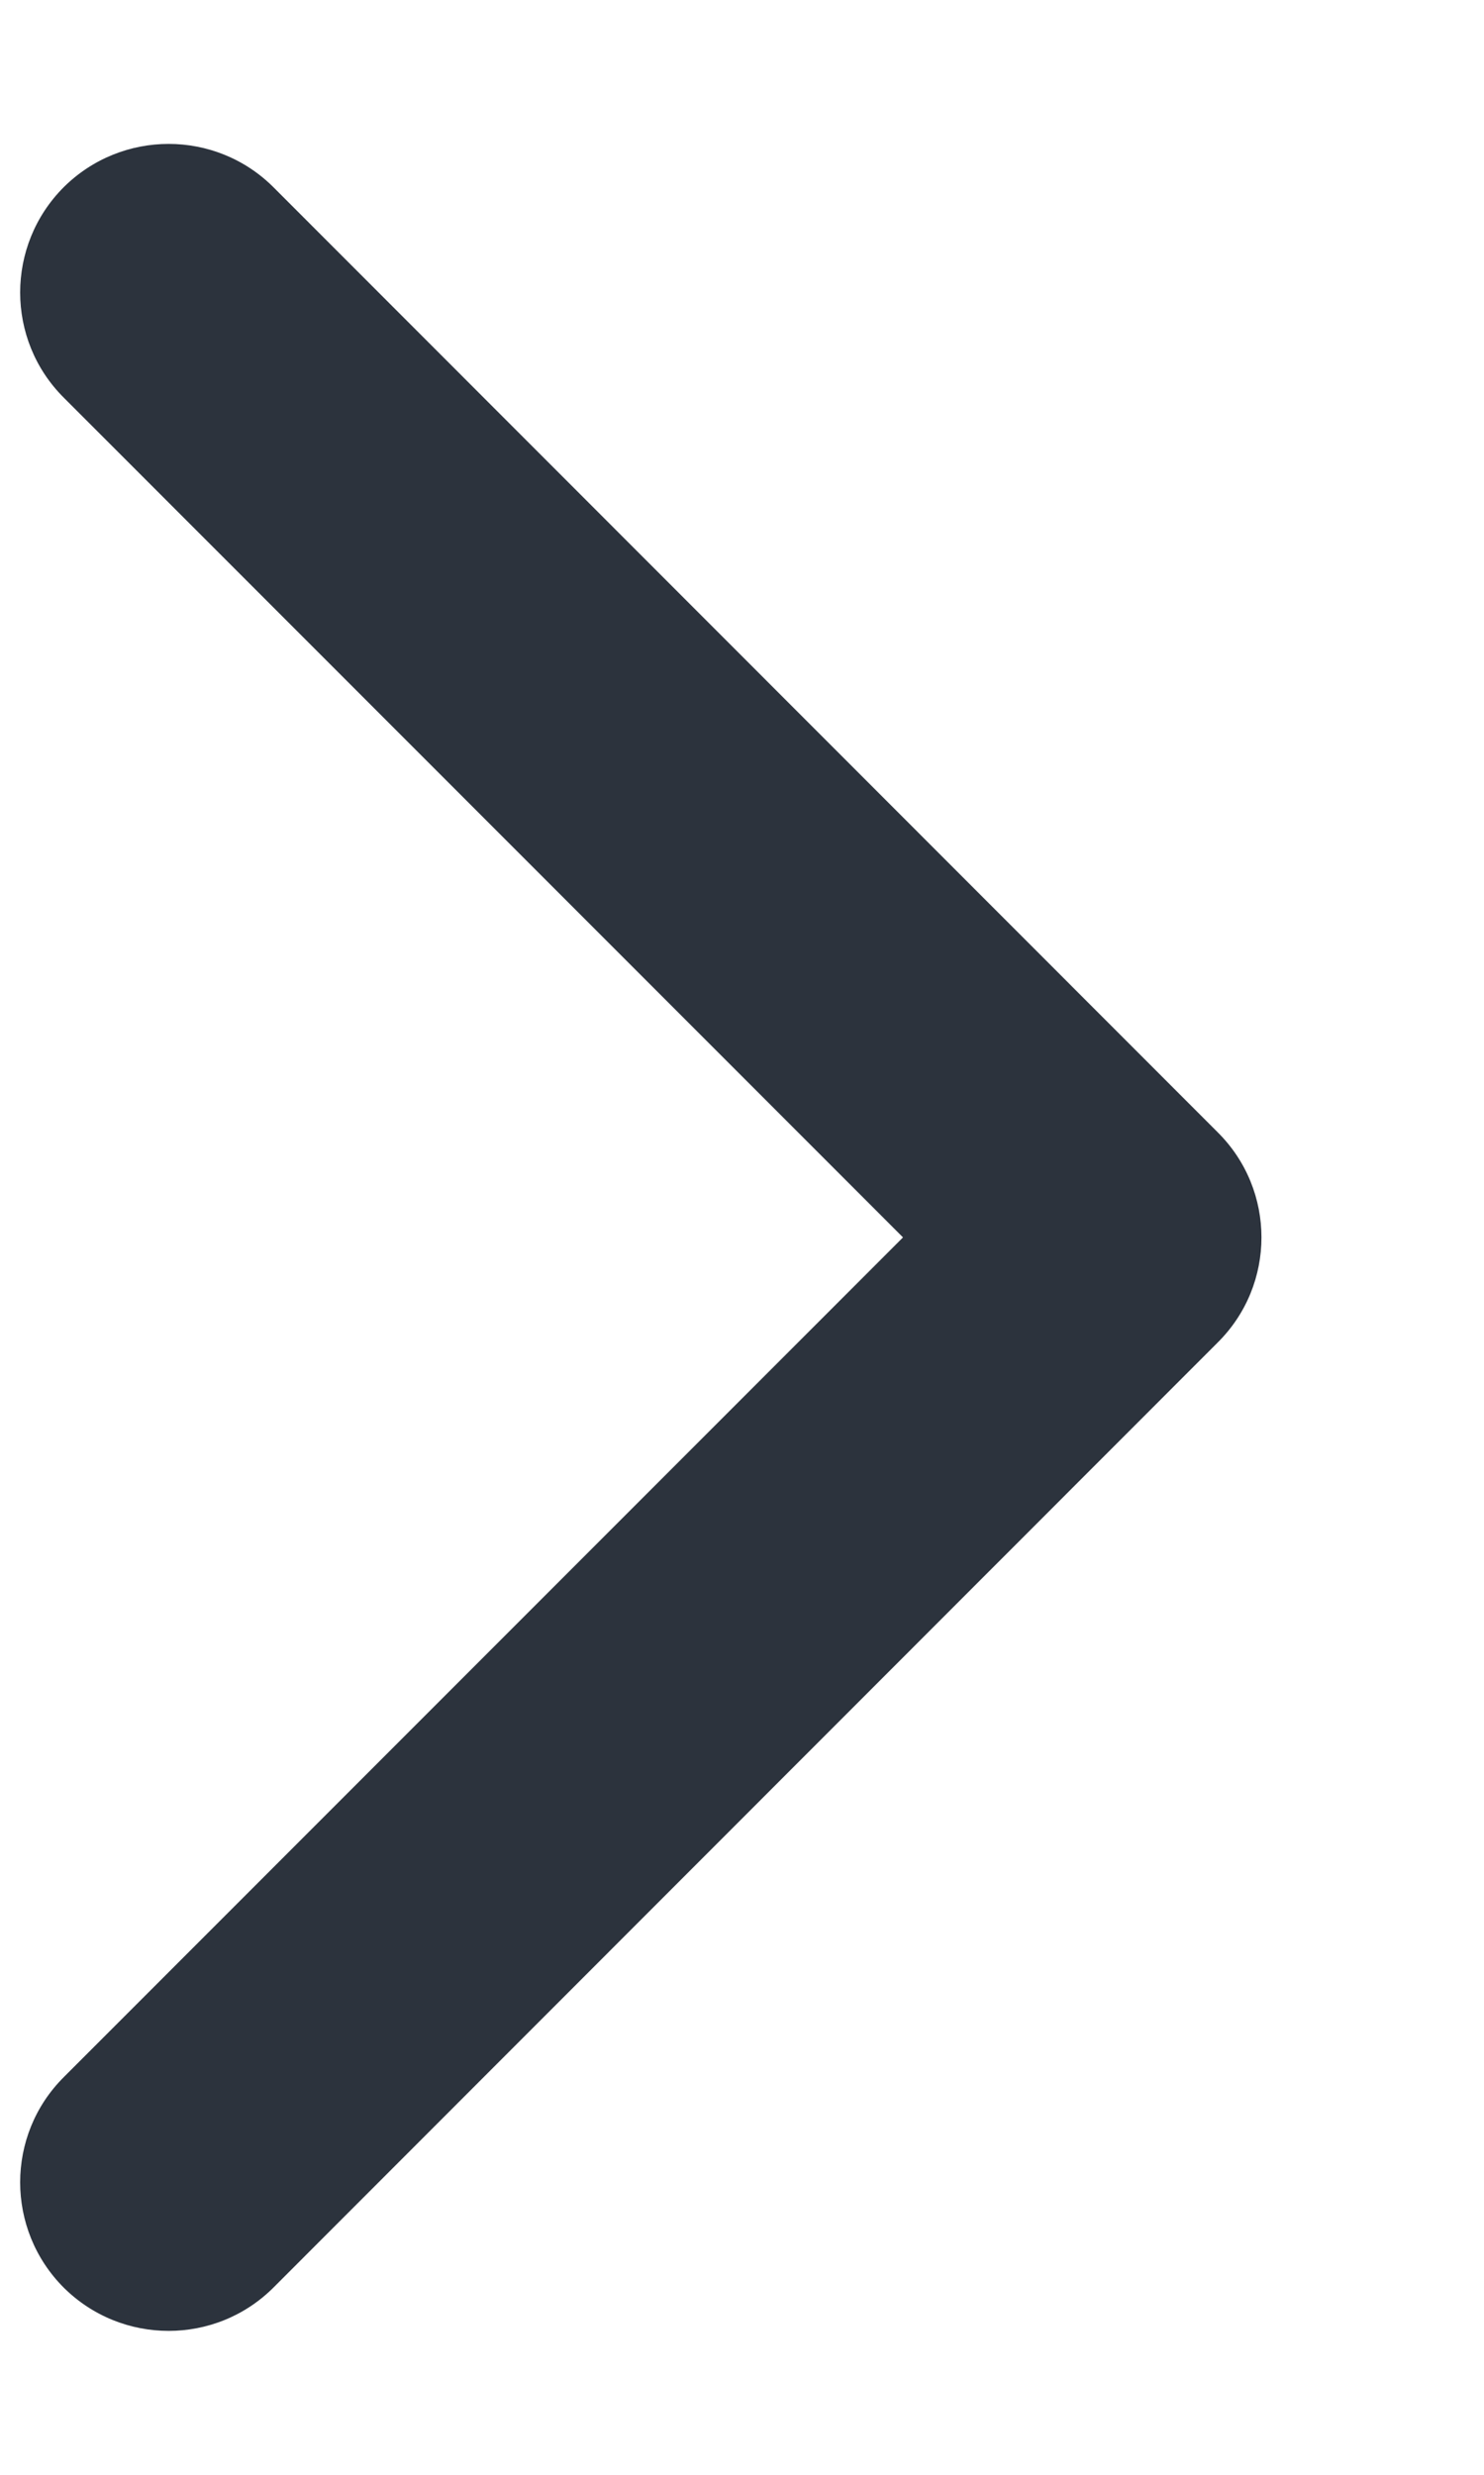<svg width="6" height="10" viewBox="0 0 6 10" fill="none" xmlns="http://www.w3.org/2000/svg">
<path d="M4.924 5.424C5.159 5.19 5.159 4.81 4.924 4.576L1.106 0.757C0.872 0.523 0.492 0.523 0.257 0.757C0.023 0.992 0.023 1.372 0.257 1.606L3.651 5L0.257 8.394C0.023 8.628 0.023 9.008 0.257 9.243C0.492 9.477 0.872 9.477 1.106 9.243L4.924 5.424ZM4 5.6H4.5V4.4H4V5.6Z" fill="#2C333D"/>
</svg>
